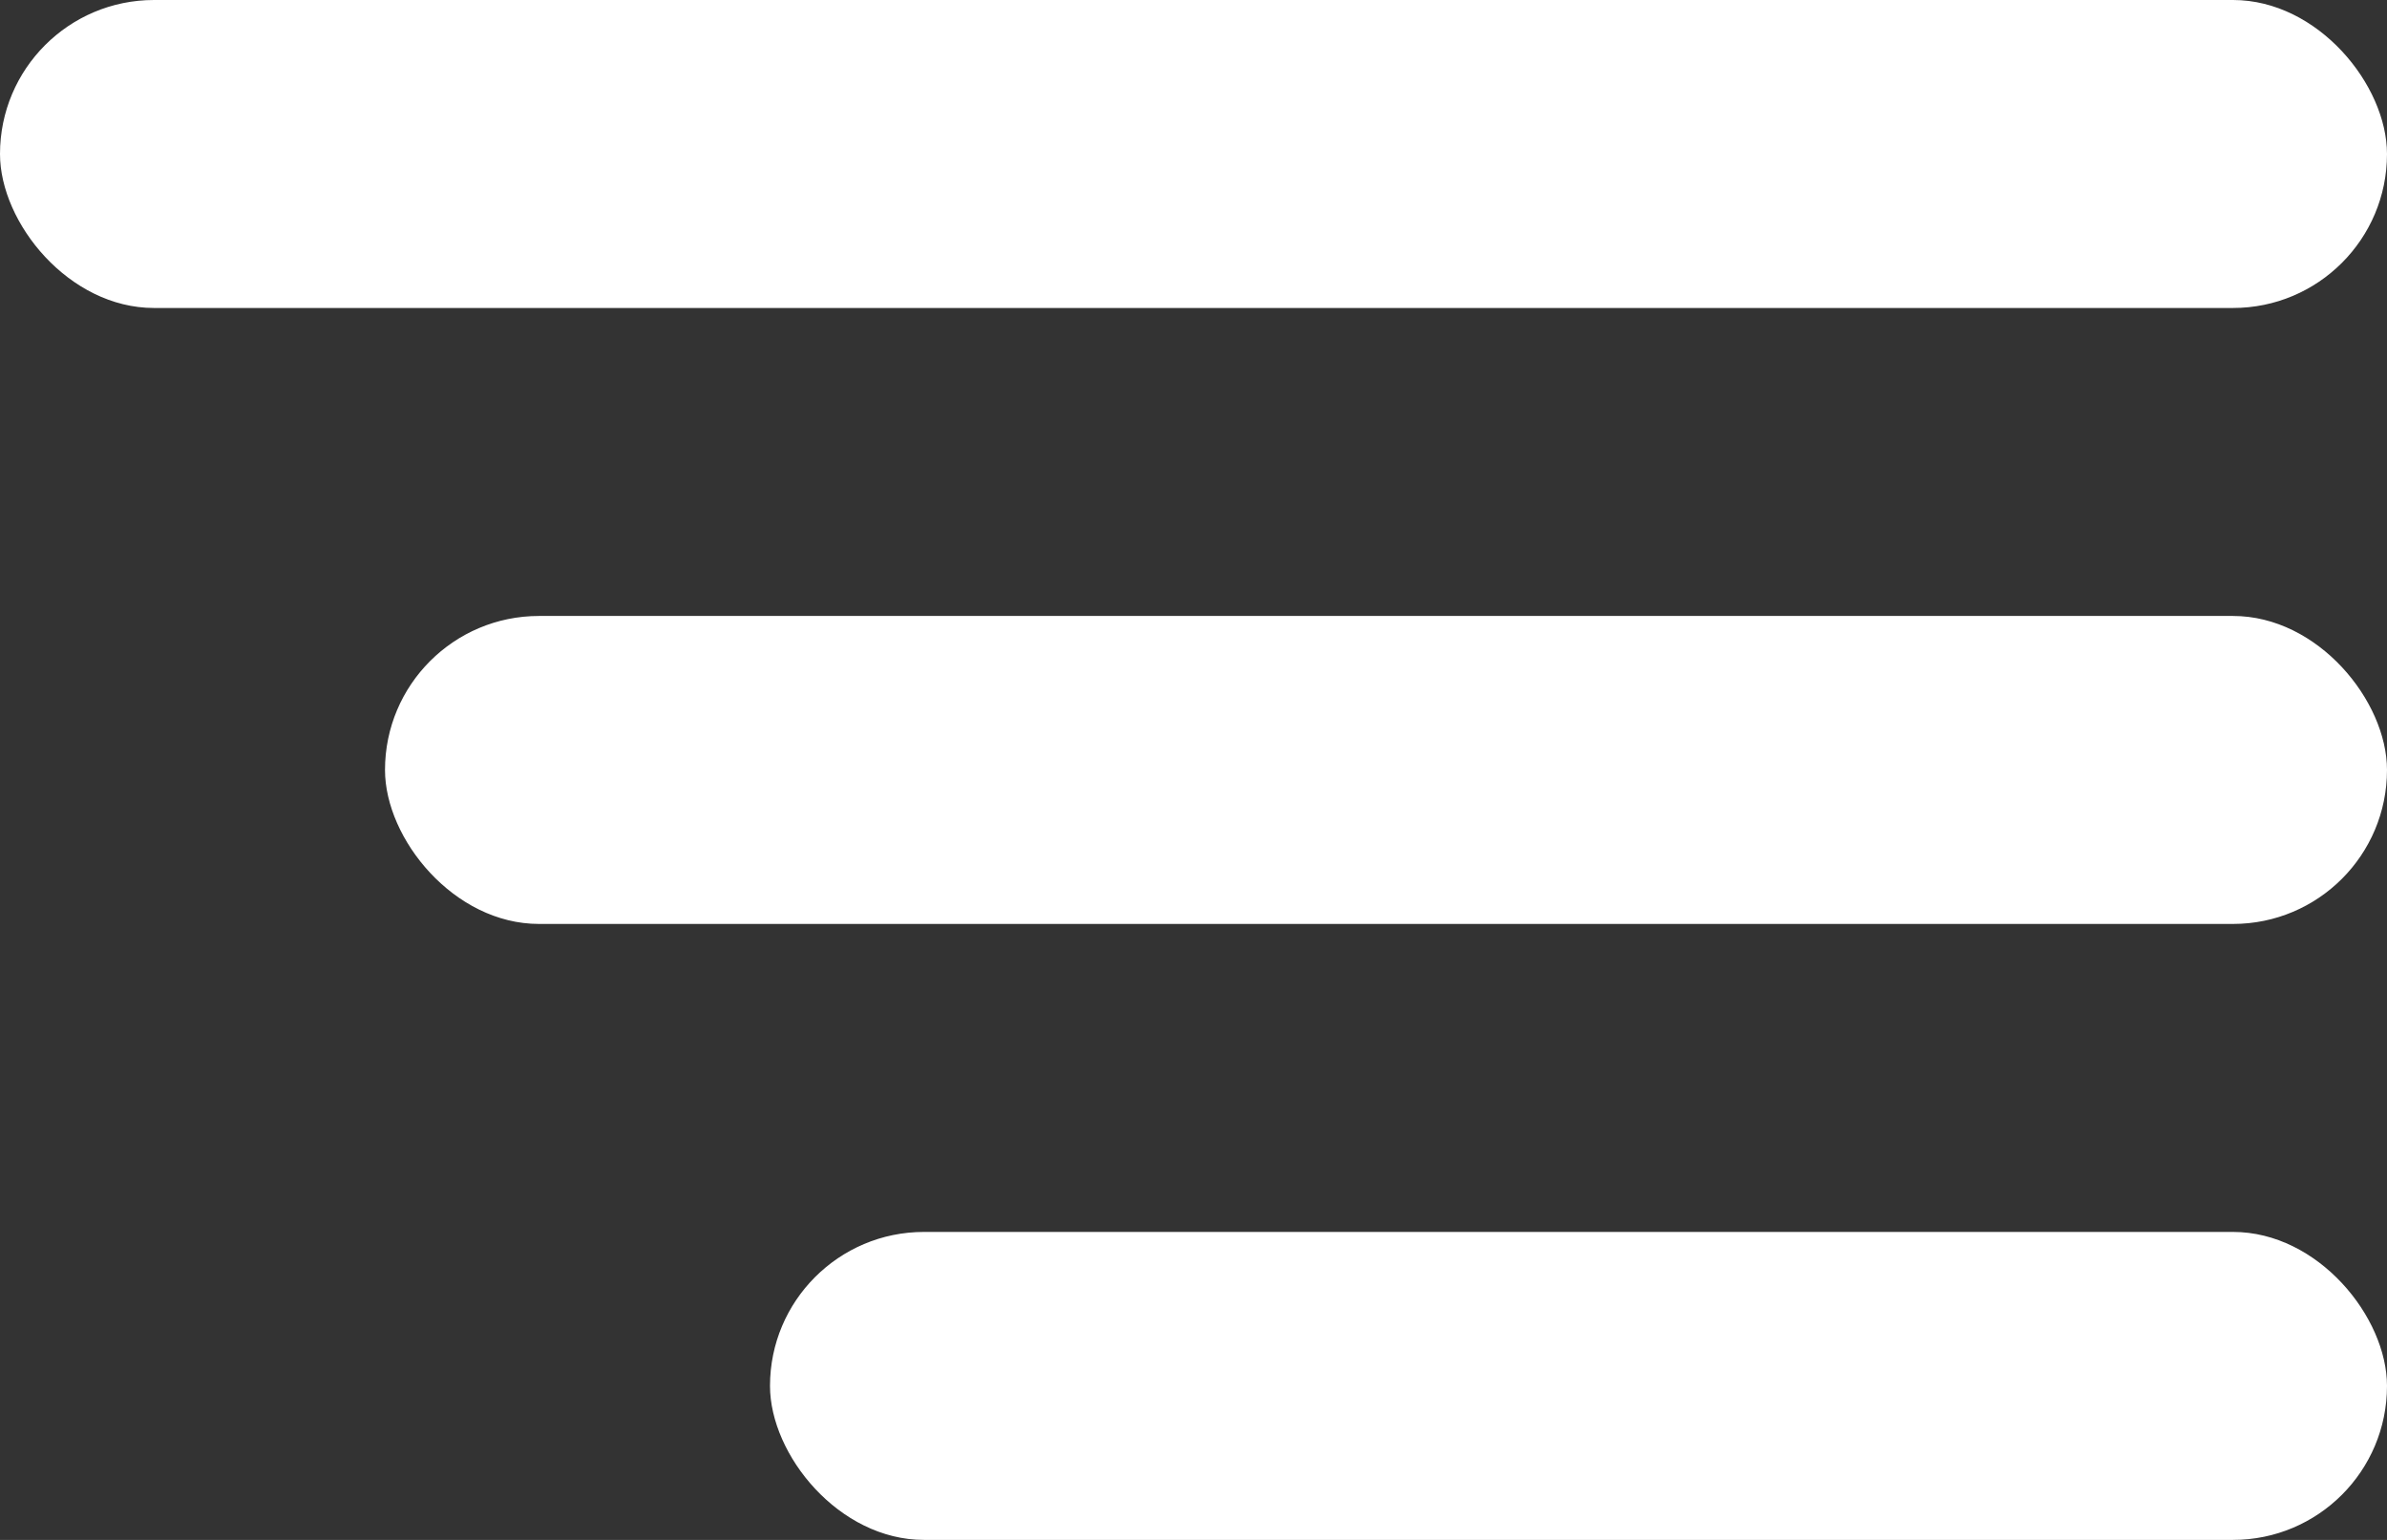 <svg xmlns="http://www.w3.org/2000/svg" width="31" height="20" viewBox="0 0 31 20"><rect x="0" y="0" width="31" height="20" fill="#333333" stroke="none"/><rect width="31" height="4" rx="2" fill="#fff"/><rect width="26" height="4" rx="2" transform="translate(5 8)" fill="#fff"/><rect width="21" height="4" rx="2" transform="translate(10 16)" fill="#fff"/></svg>